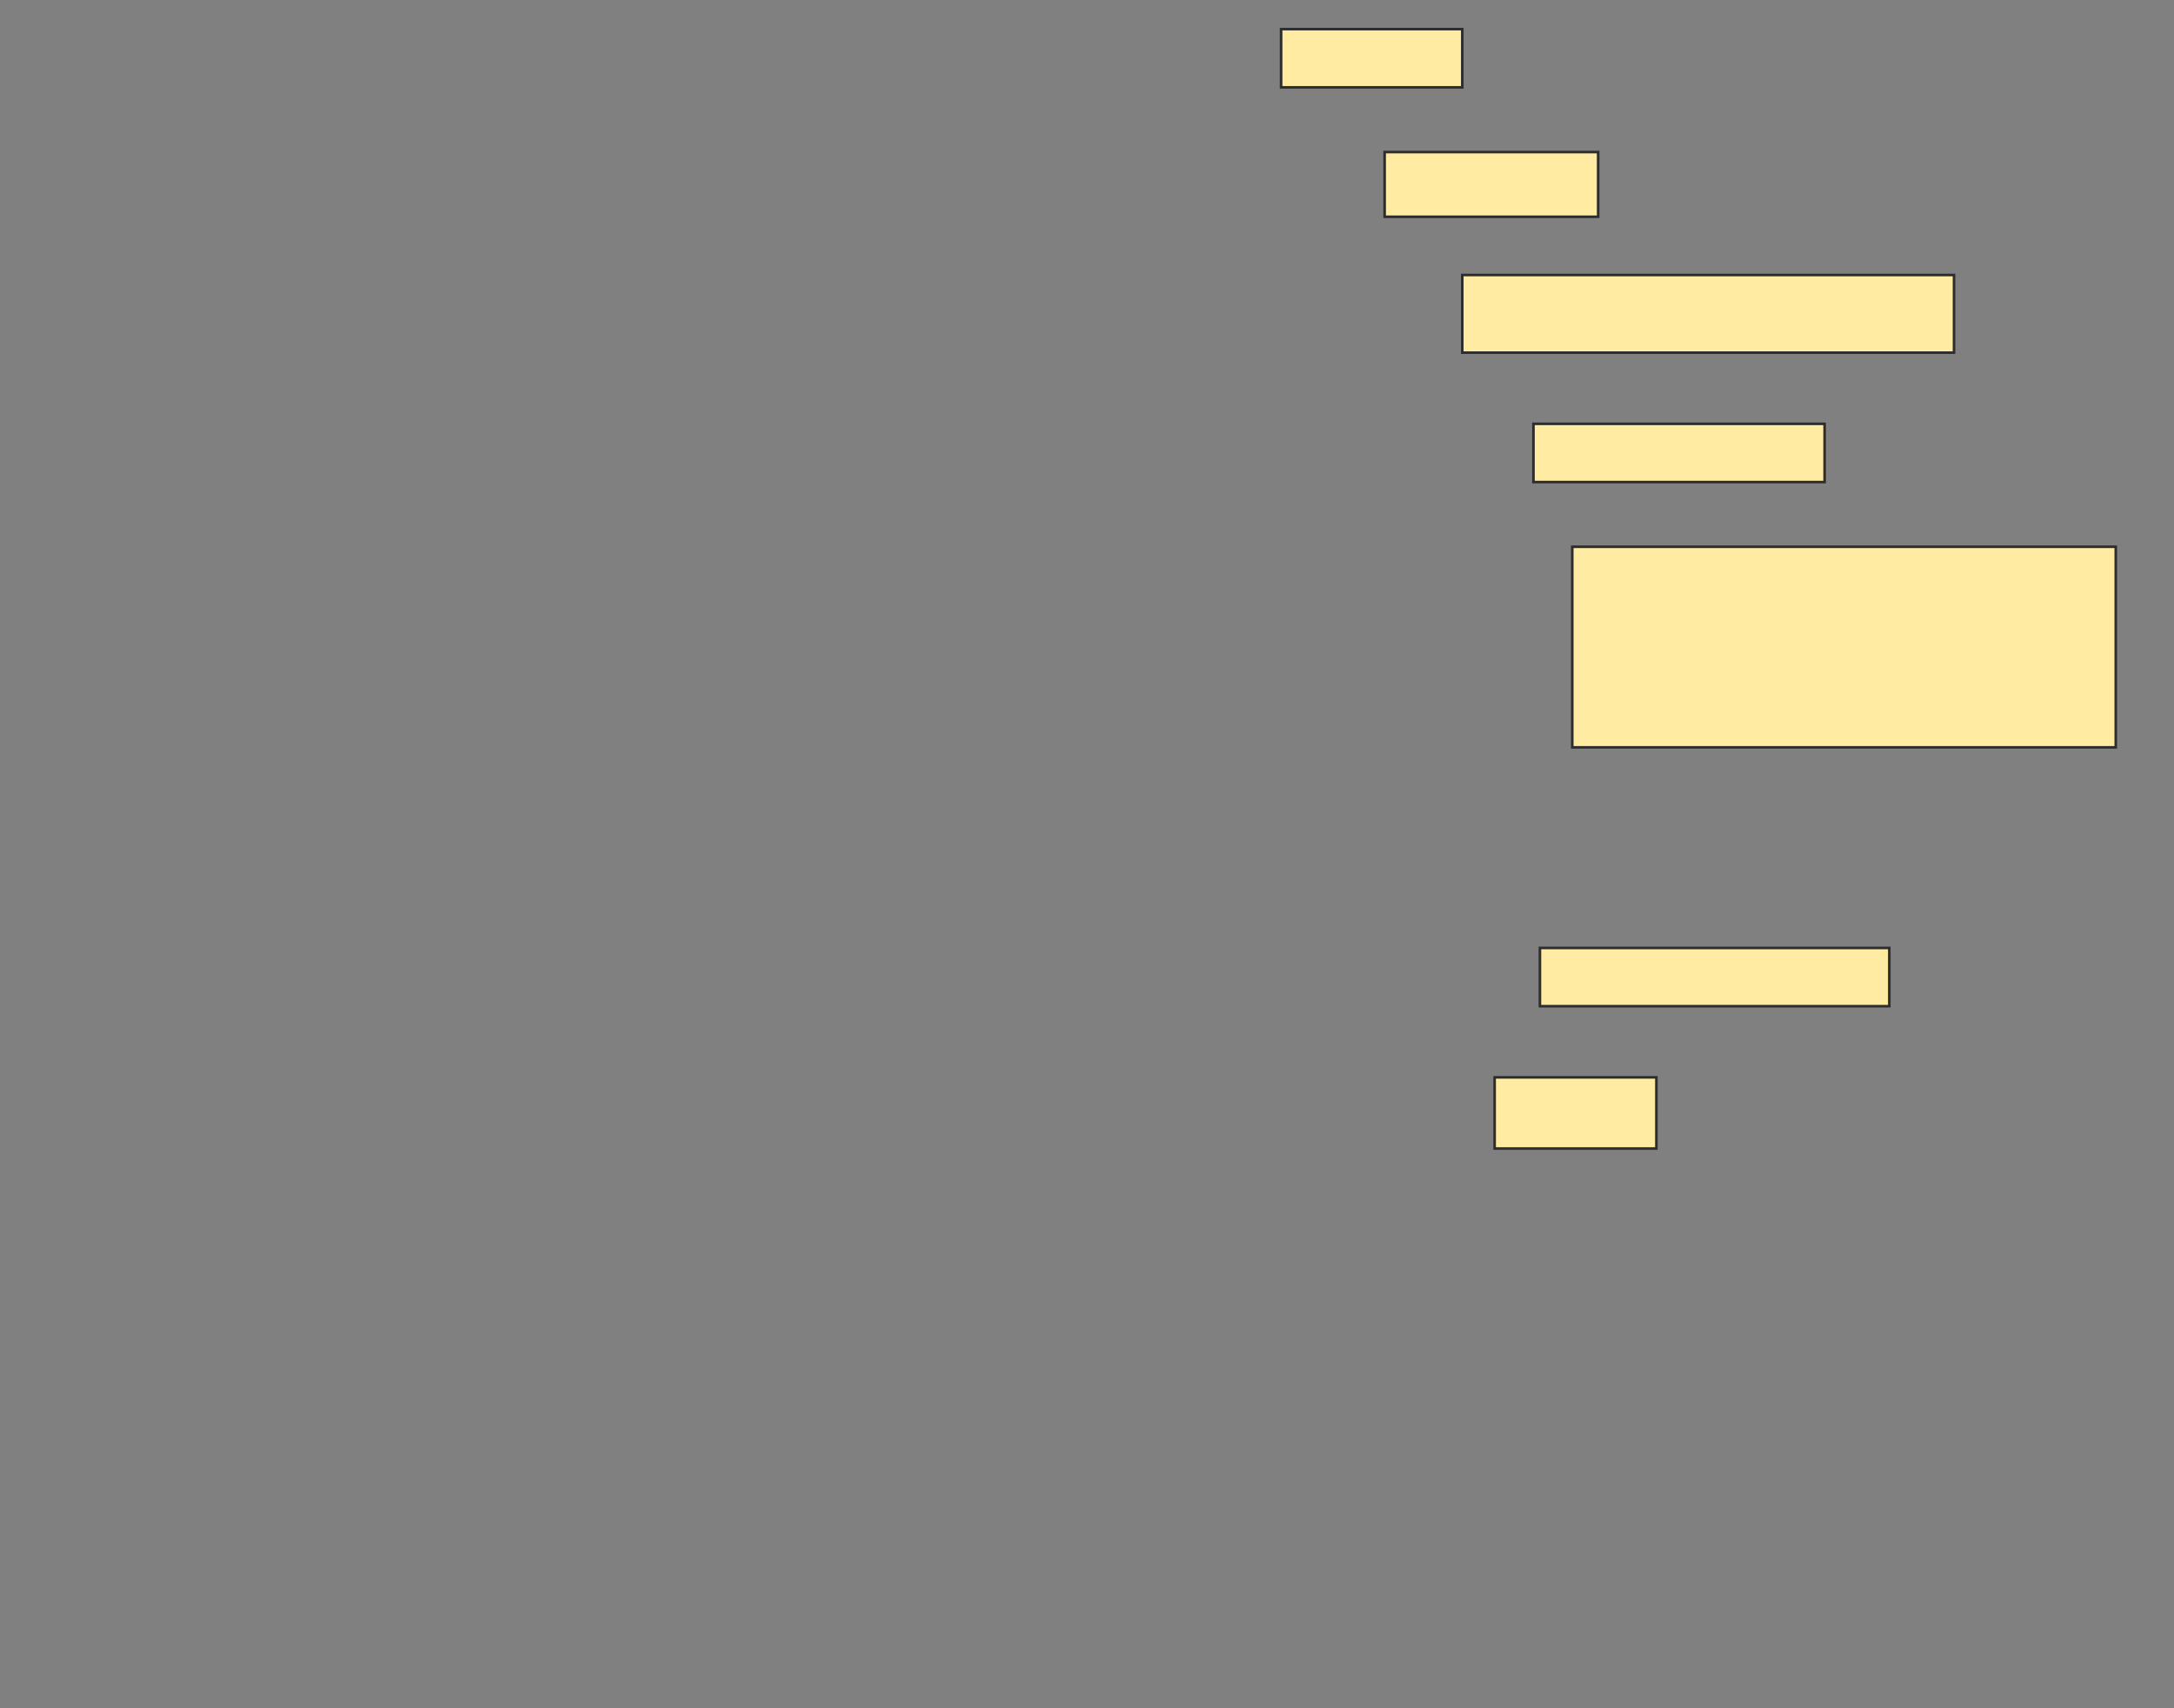 <svg height="660" width="840" xmlns="http://www.w3.org/2000/svg">
 <rect width="100%" height="100%" fill="#808080" stroke="none"/>
 <!-- Created with Image Occlusion Enhanced -->
 <g>
  <title>Labels</title>
 </g>
 <g>
  <title>Masks</title>
  <rect fill="#FFEBA2" height="22.5" id="a29ab6728ac347ec823c1e06d2377955-ao-1" stroke="#2D2D2D" width="70" x="495" y="11.25"/>
  <rect fill="#FFEBA2" height="25" id="a29ab6728ac347ec823c1e06d2377955-ao-2" stroke="#2D2D2D" width="82.5" x="535" y="58.75"/>
  <rect fill="#FFEBA2" height="30" id="a29ab6728ac347ec823c1e06d2377955-ao-3" stroke="#2D2D2D" width="190" x="565" y="106.25"/>
  <rect fill="#FFEBA2" height="22.5" id="a29ab6728ac347ec823c1e06d2377955-ao-4" stroke="#2D2D2D" width="112.5" x="592.5" y="163.75"/>
  <rect fill="#FFEBA2" height="77.5" id="a29ab6728ac347ec823c1e06d2377955-ao-5" stroke="#2D2D2D" width="210" x="607.5" y="211.25"/>
  
  <rect fill="#FFEBA2" height="22.5" id="a29ab6728ac347ec823c1e06d2377955-ao-7" stroke="#2D2D2D" stroke-dasharray="null" stroke-linecap="null" stroke-linejoin="null" width="135" x="595" y="366.25"/>
  <rect fill="#FFEBA2" height="27.5" id="a29ab6728ac347ec823c1e06d2377955-ao-8" stroke="#2D2D2D" stroke-dasharray="null" stroke-linecap="null" stroke-linejoin="null" width="62.5" x="577.5" y="416.25"/>
 </g>
</svg>